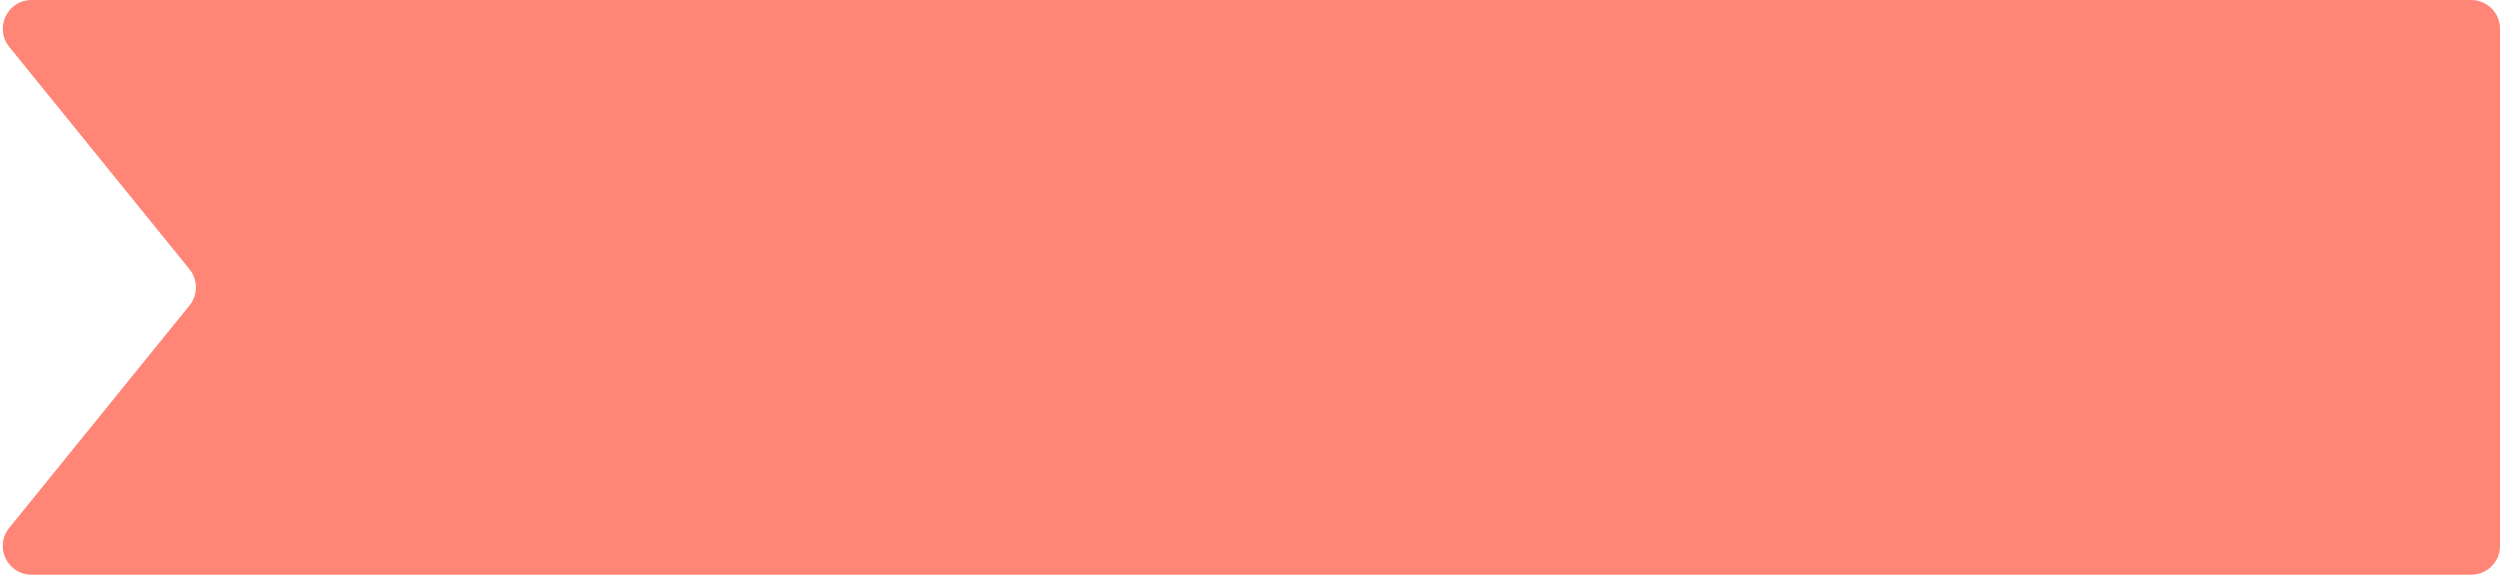<svg width="87" height="20" viewBox="0 0 87 20" fill="none" xmlns="http://www.w3.org/2000/svg">
<path d="M0.321 1.63C-0.209 0.976 0.256 0 1.098 0H86C86.552 0 87 0.448 87 1V19C87 19.552 86.552 20 86 20H1.098C0.256 20 -0.209 19.024 0.321 18.37L6.595 10.63C6.892 10.263 6.892 9.737 6.595 9.37L0.321 1.63Z" fill="#FF8577"/>
</svg>
